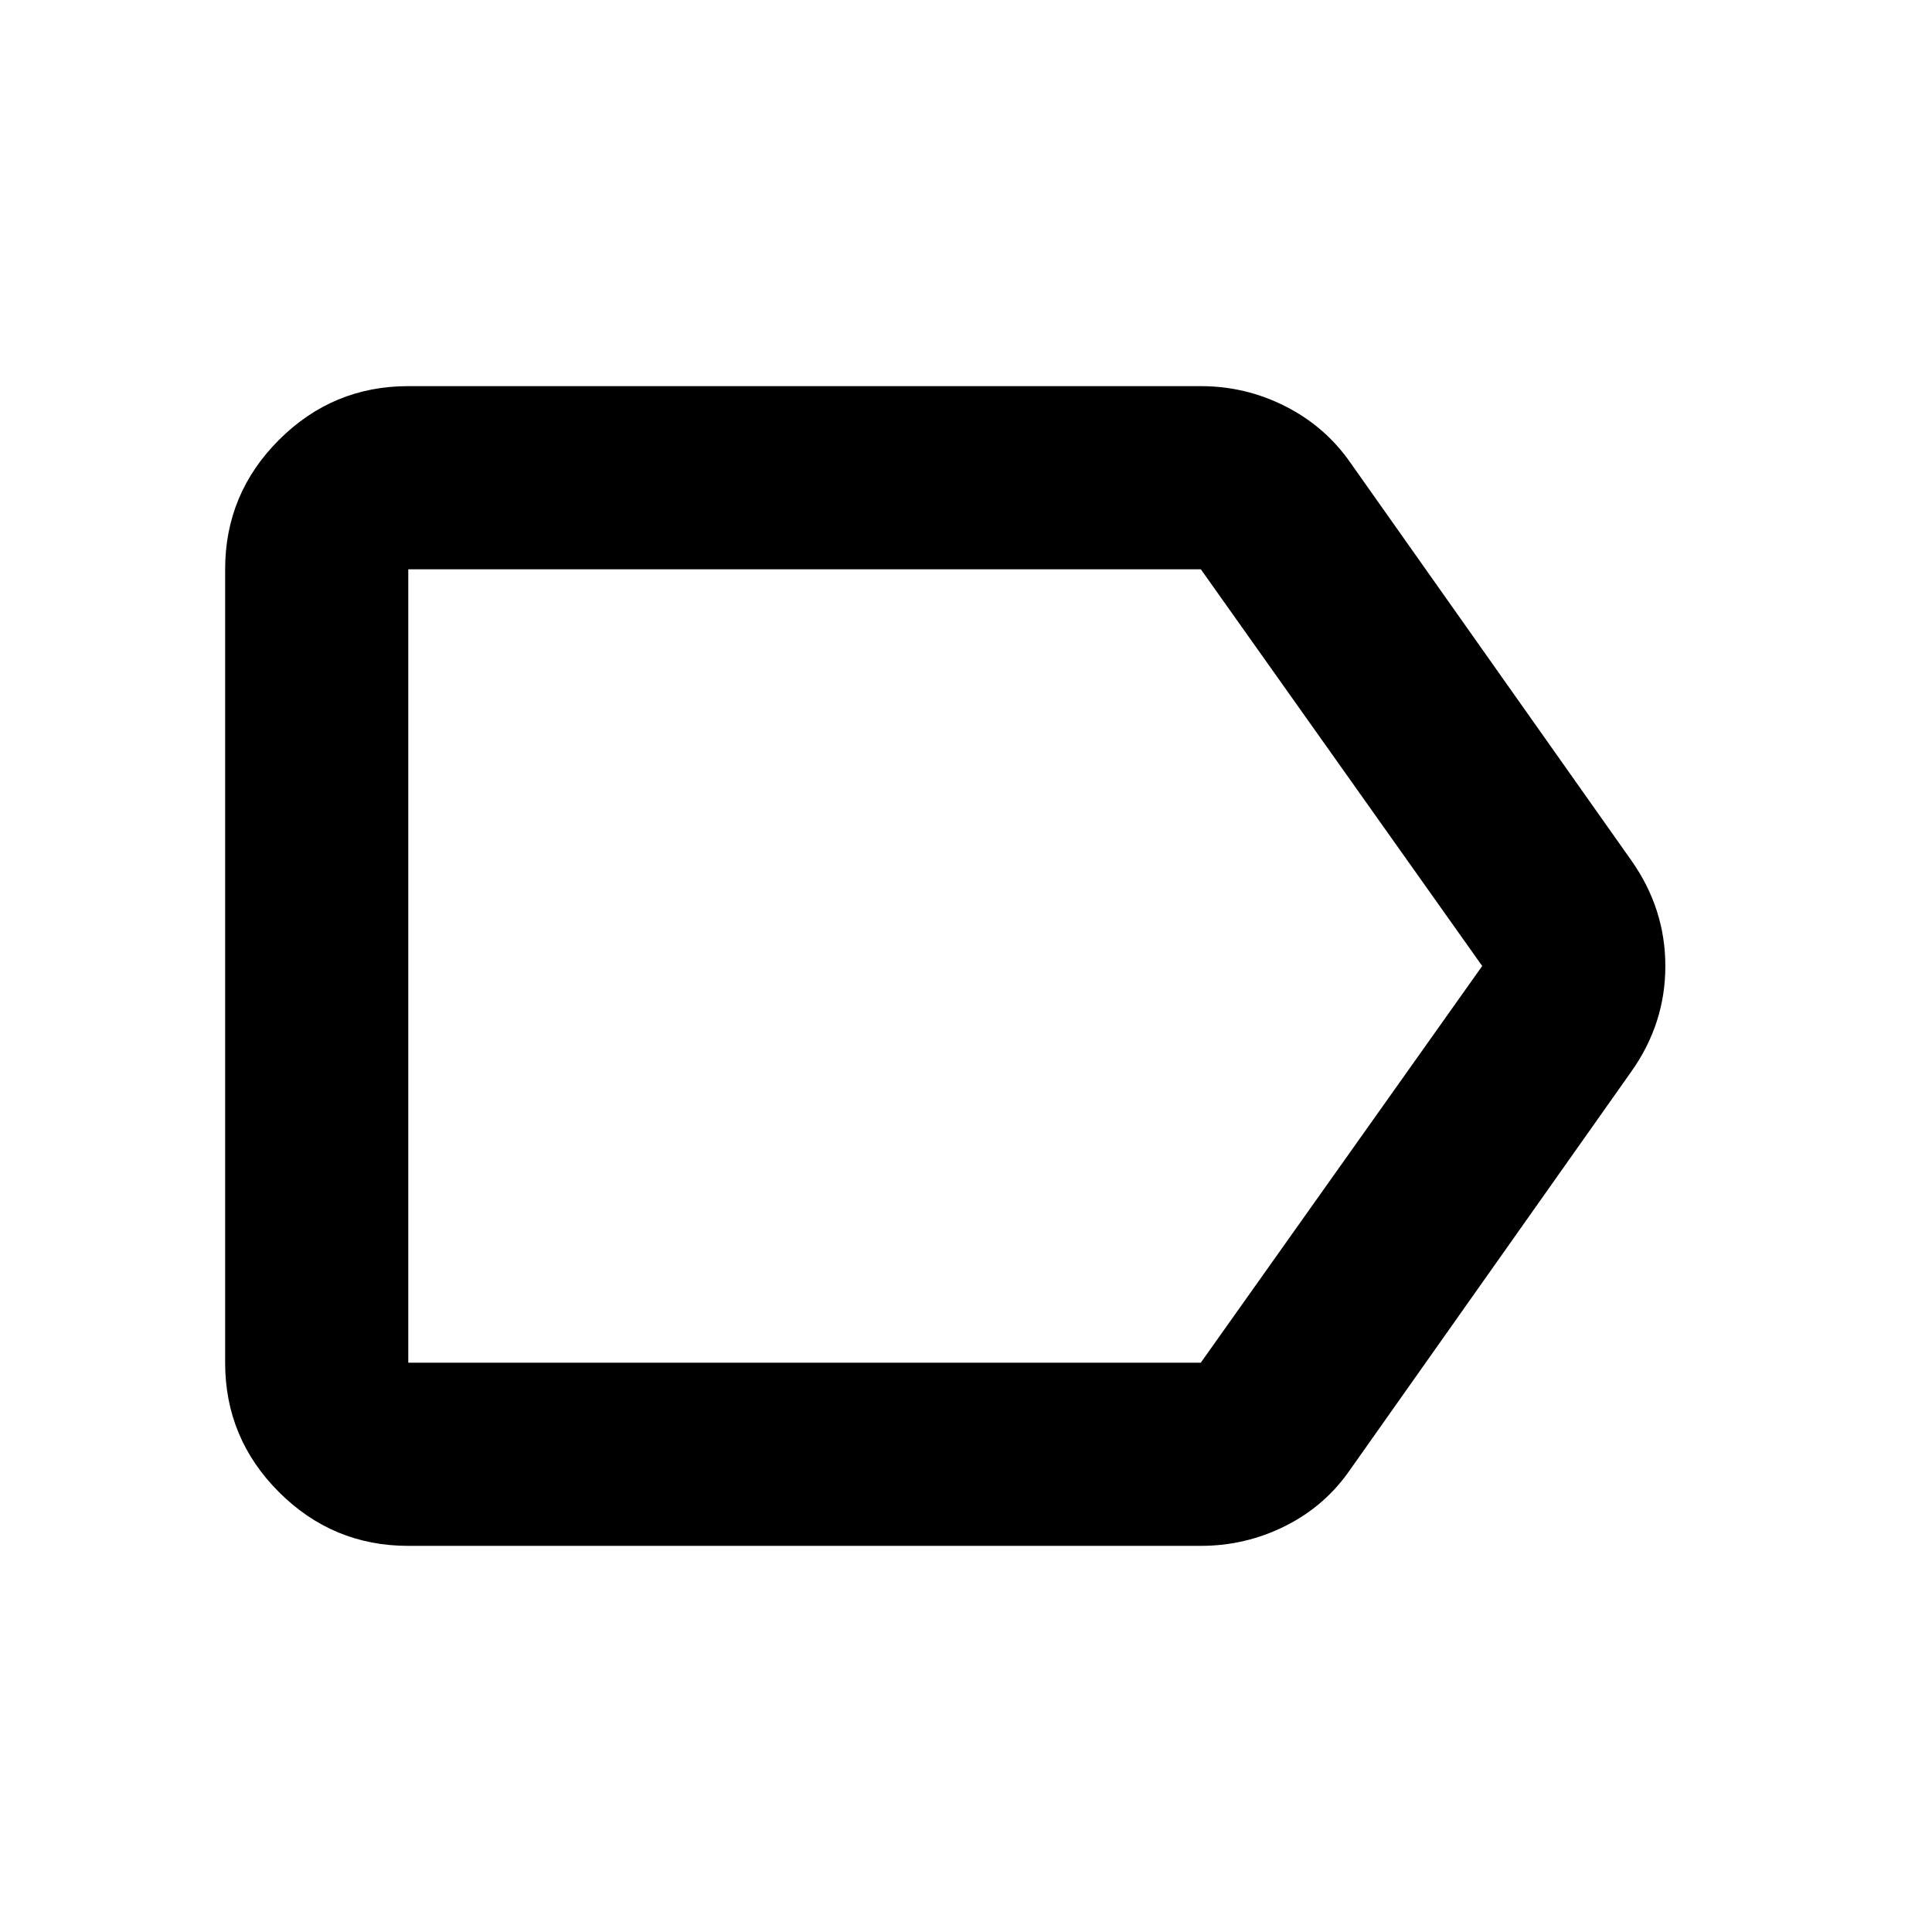 <svg xmlns="http://www.w3.org/2000/svg" height="24" viewBox="0 -960 960 960" width="24"><path d="M810.59-427.54 671.02-229.93q-12.43 18.15-32.2 28.1-19.78 9.96-42.17 9.96H202.87q-37.54 0-64.27-26.73-26.73-26.73-26.73-64.27v-394.26q0-37.54 26.73-64.27 26.73-26.73 64.27-26.73h393.78q22.39 0 42.17 10.08 19.77 10.07 32.2 27.98l139.57 197.61q16.91 23.97 16.91 52.51t-16.91 52.41ZM596.65-282.87 736.5-480 596.69-677.13H202.87v394.26h393.78ZM202.87-677.13v394.26-394.26Z"/></svg>